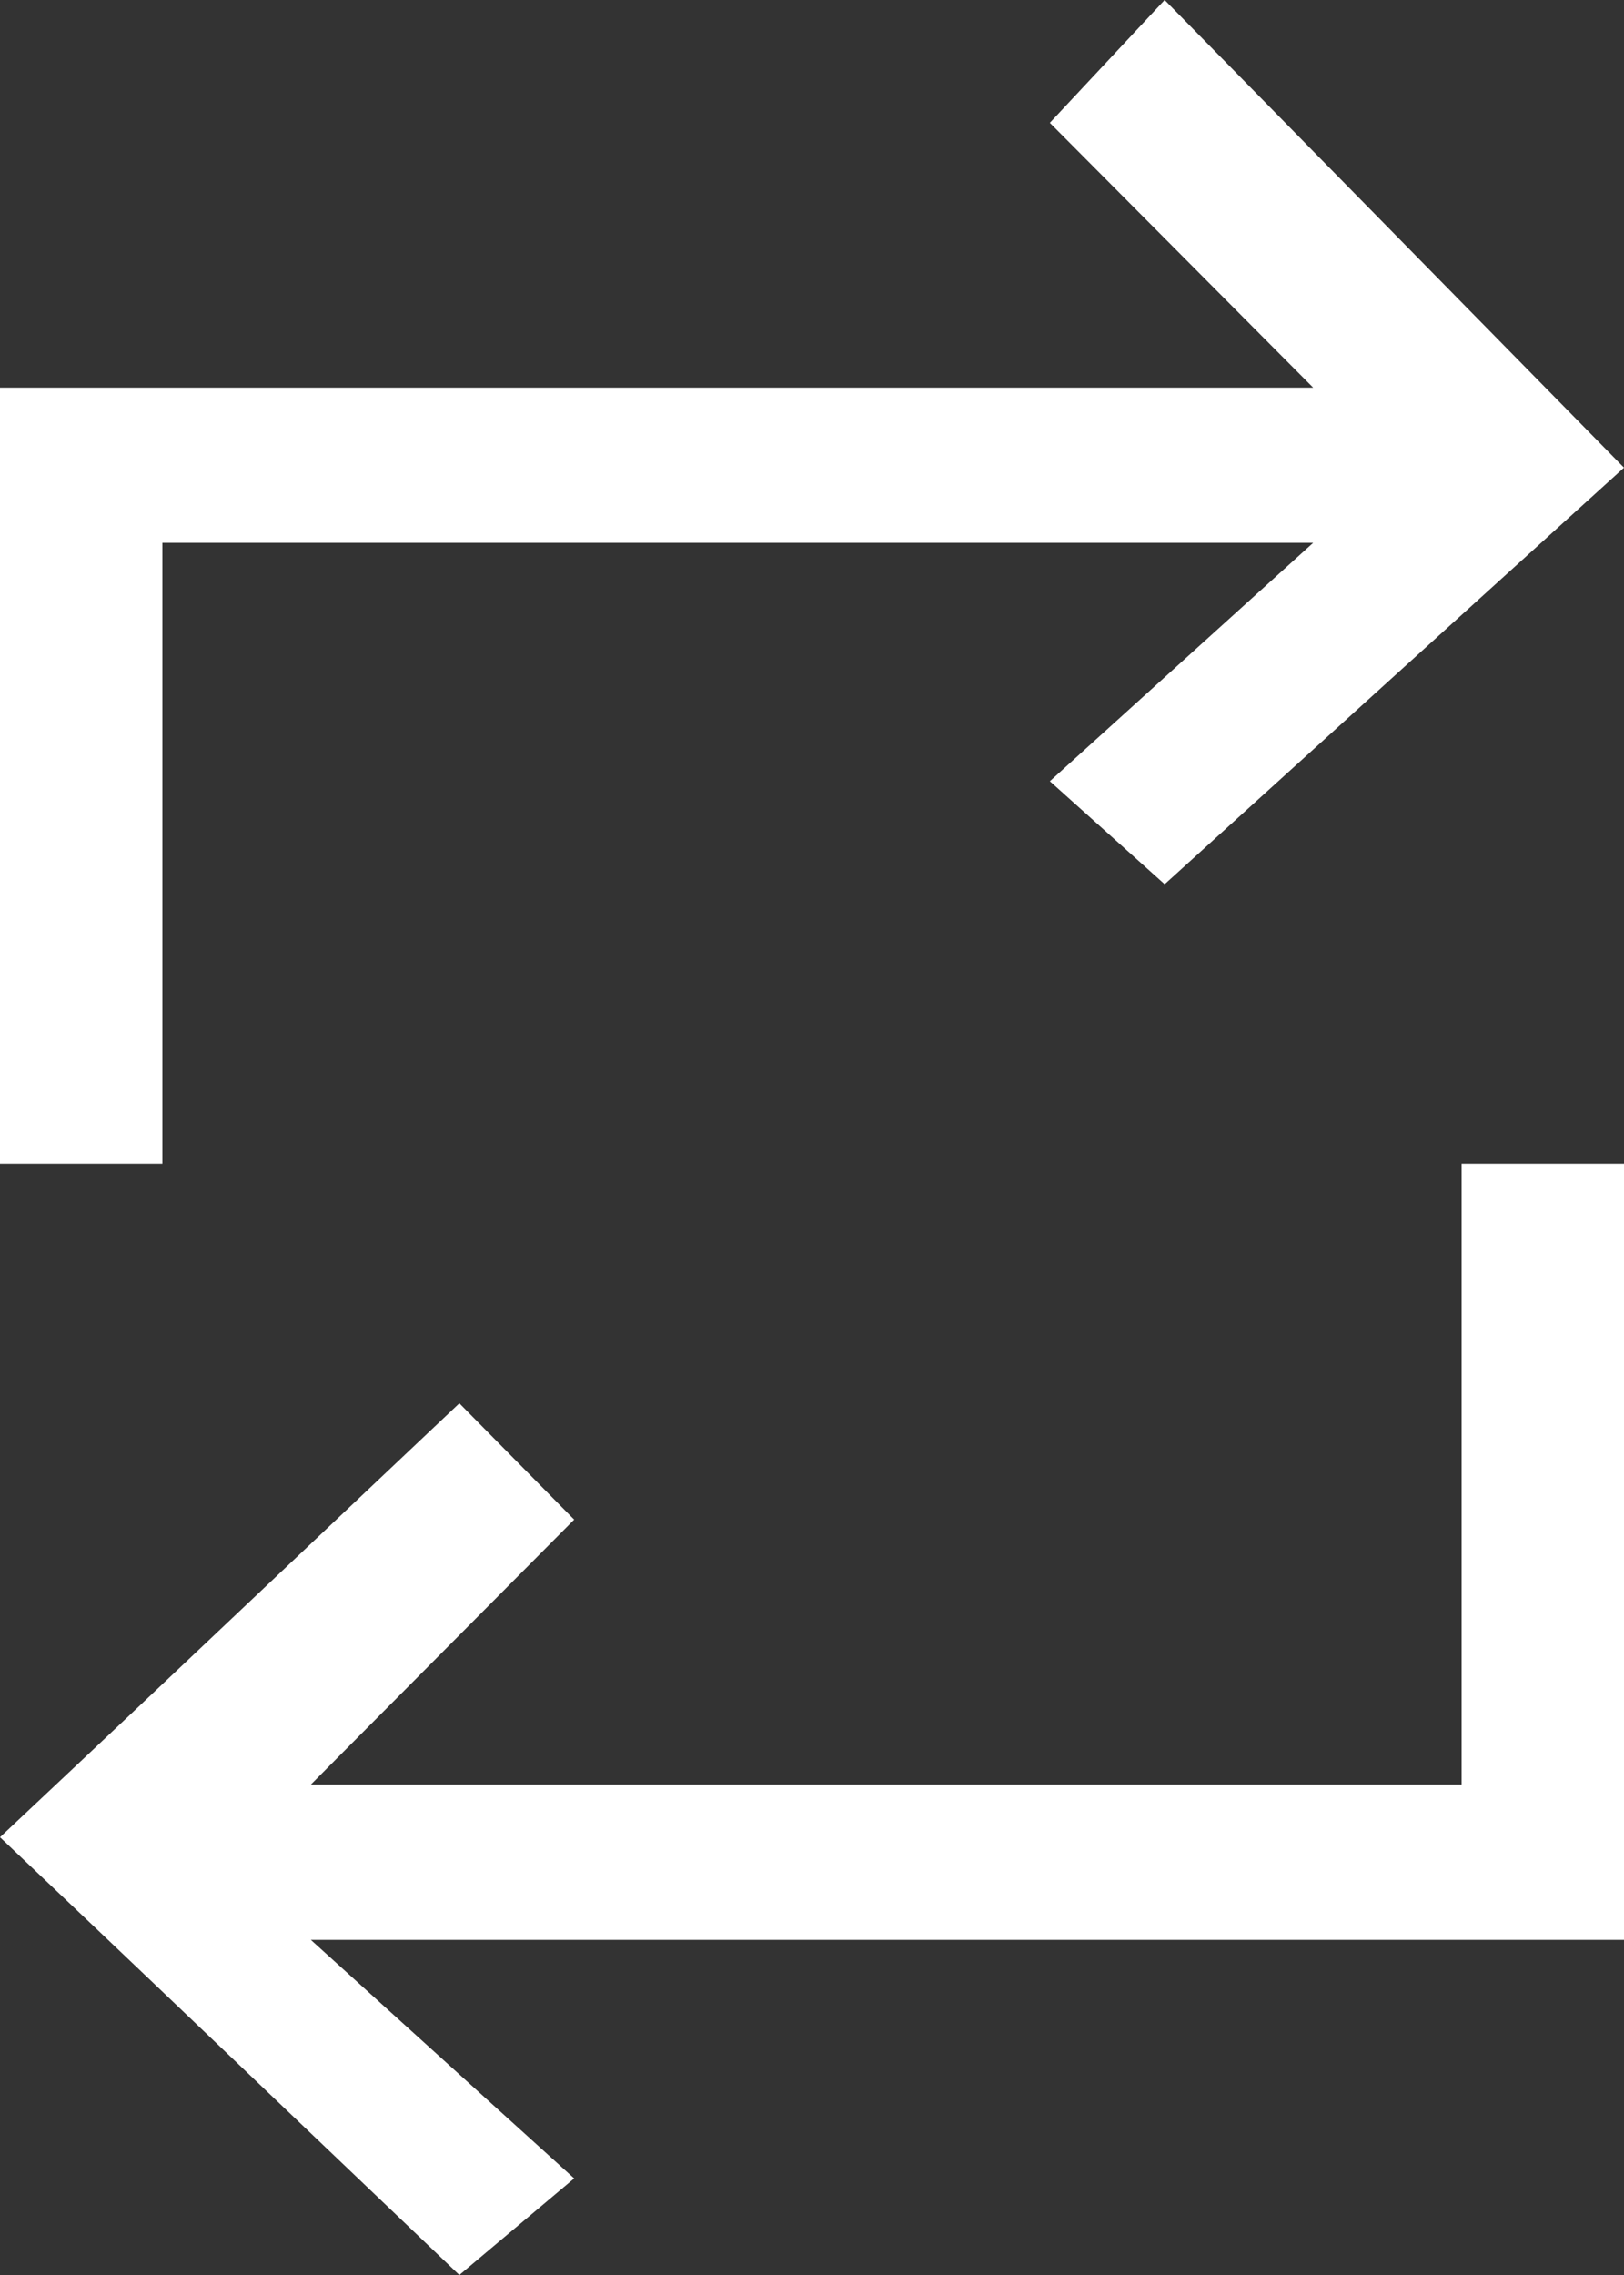 <?xml version="1.0" encoding="UTF-8" standalone="no"?>
<svg width="20px" height="28px" viewBox="0 0 20 28" version="1.1" xmlns="http://www.w3.org/2000/svg" xmlns:xlink="http://www.w3.org/1999/xlink">
    <rect x="0" y="0" width="20" height="28" fill="#333333" stroke="none"/>
    <!-- Generator: Sketch 3.8.1 (29687) - http://www.bohemiancoding.com/sketch -->
    <title>arrow_repeat [#241]</title>
    <desc>Created with Sketch.</desc>
    <defs></defs>
    <g id="Page-1" stroke="none" stroke-width="1" fill="none" fill-rule="evenodd">
        <g id="Dribbble-Dark-Preview" transform="translate(-100, -7074)" fill="#FFFFFF">
            <g id="icons" transform="translate(56, 160)">
                <path d="M64,6919.756 L58.343,6914 L56.929,6915.512 L60.172,6918.771 L44,6918.771 L44,6928.323 L46,6928.323 L46,6920.681 L60.172,6920.681 L56.929,6923.615 L58.343,6924.883 L64,6919.756 Z M62,6935.964 L47.828,6935.964 L51.071,6932.703 L49.657,6931.271 C44.671,6935.984 45.809,6934.911 44,6936.612 C46.227,6938.726 44.99,6937.549 49.657,6942 L51.071,6940.811 L47.828,6937.875 L64,6937.875 L64,6928.323 L62,6928.323 L62,6935.964 Z" id="arrow_repeat-[#241]"></path>
            </g>
        </g>
    </g>
</svg>